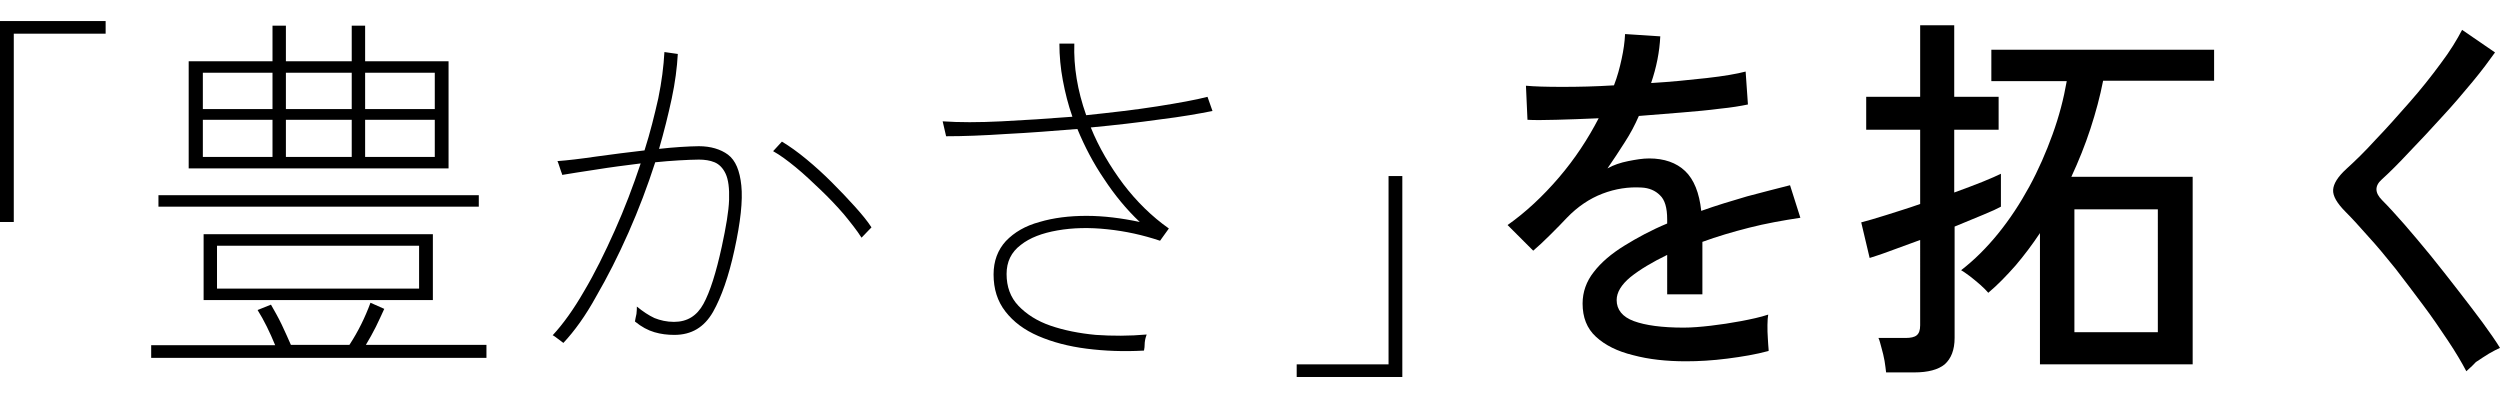 <?xml version="1.0" encoding="utf-8"?>
<!-- Generator: Adobe Illustrator 27.8.1, SVG Export Plug-In . SVG Version: 6.00 Build 0)  -->
<svg version="1.1" id="レイヤー_1" xmlns="http://www.w3.org/2000/svg" xmlns:xlink="http://www.w3.org/1999/xlink" x="0px"
	 y="0px" width="653.2px" height="104px" viewBox="0 0 653.2 104" style="enable-background:new 0 0 653.2 104;"
	 xml:space="preserve">
<g>
	<path d="M0,58V5.5h27.6v3.3h-24V58H0z"/>
	<path d="M39.5,93.6v-3.4h32.4c-1.4-3.4-2.9-6.5-4.6-9.2l3.5-1.4c0.9,1.6,1.9,3.3,2.8,5.2c0.9,1.9,1.7,3.7,2.4,5.3h15.3
		c2.3-3.5,4.1-7.2,5.5-11l3.6,1.6c-0.7,1.5-1.4,3.1-2.2,4.7c-0.8,1.6-1.7,3.2-2.6,4.7h31.5v3.4H39.5V93.6z M41.4,54v-3h83.7v3H41.4z
		 M49.3,44V16h21.9V6.7h3.5V16h17.2V6.7h3.5V16h21.8v28H49.3z M53,28.5h18.2V19H53V28.5z M53,41h18.2v-9.7H53V41z M53.2,78.4V61.2
		h59.9v17.2H53.2z M56.7,75.4h52.8V64.2H56.7V75.4z M74.7,28.5h17.2V19H74.7V28.5z M74.7,41h17.2v-9.7H74.7V41z M95.4,28.5h18.2V19
		H95.4V28.5z M95.4,41h18.2v-9.7H95.4V41z"/>
	<path d="M147.2,89.6c-0.9-0.7-1.6-1.2-2-1.5s-0.7-0.5-0.8-0.5c2.7-2.9,5.5-6.8,8.2-11.5c2.8-4.7,5.4-10,8-15.8s4.8-11.6,6.8-17.6
		c-4,0.5-7.9,1-11.6,1.6c-3.8,0.6-6.7,1-8.9,1.4c0-0.1-0.1-0.4-0.3-0.9c-0.2-0.6-0.4-1.2-0.6-1.8c-0.2-0.6-0.3-0.9-0.4-0.9
		c2.7-0.2,6.1-0.6,10.2-1.2c4.2-0.6,8.4-1.1,12.6-1.6c1.5-4.7,2.6-9.2,3.6-13.6c0.9-4.4,1.4-8.4,1.6-12.1l3.5,0.5
		c-0.2,3.6-0.7,7.5-1.6,11.7c-0.9,4.2-2,8.6-3.3,13.1c1.9-0.2,3.8-0.4,5.6-0.5s3.4-0.2,4.8-0.2c3.1,0,5.7,0.8,7.6,2.2
		c2,1.5,3.1,4.2,3.5,8.1s-0.2,9.5-1.8,16.8c-1.5,6.9-3.4,12.3-5.6,16.2c-2.3,4-5.6,6-10.1,6c-1.8,0-3.5-0.2-5.2-0.7
		s-3.4-1.4-5.1-2.8c0.1-0.5,0.2-1.2,0.4-2c0.1-0.8,0.1-1.4,0.1-1.9c1.6,1.3,3.1,2.3,4.6,3c1.5,0.6,3.2,1,5.1,1c3.5,0,6-1.6,7.7-4.7
		s3.3-8.1,4.8-15c1.1-5.1,1.8-9.2,1.9-12.2c0.1-3-0.2-5.3-0.9-6.8s-1.7-2.5-2.9-3s-2.6-0.7-4.1-0.7s-3.2,0.1-5.2,0.2
		c-2,0.1-4.1,0.3-6.2,0.5c-2,6.2-4.3,12.3-7,18.4s-5.5,11.6-8.4,16.6C153,82.5,150.1,86.5,147.2,89.6z M225.1,62.1
		c-1.2-1.9-2.8-3.9-4.6-6.1c-1.9-2.2-3.9-4.3-6.1-6.4c-2.2-2.1-4.3-4.1-6.5-5.9c-2.2-1.8-4.1-3.2-5.9-4.2l2.3-2.5
		c2,1.2,4.1,2.7,6.4,4.6c2.3,1.9,4.5,3.9,6.6,6c2.2,2.2,4.2,4.3,6,6.3s3.3,3.8,4.4,5.5L225.1,62.1z"/>
	<path d="M298.9,91.6c-5.3,0.3-10.3,0.1-15-0.5s-8.9-1.7-12.6-3.3c-3.7-1.6-6.5-3.7-8.6-6.4c-2.1-2.7-3.1-5.9-3.1-9.7
		c0-3.5,1.1-6.4,3.2-8.7c2.2-2.3,5.1-4,8.8-5c3.7-1.1,7.8-1.6,12.3-1.6s9.2,0.6,13.9,1.6c-3.5-3.3-6.6-7.1-9.3-11.2
		c-2.8-4.1-5.1-8.5-7-13.1c-6.3,0.5-12.4,1-18.5,1.3c-6,0.4-11.3,0.6-15.8,0.6l-0.9-3.9c4.3,0.3,9.4,0.3,15.4,0s12.2-0.7,18.5-1.2
		c-1.1-3.1-1.9-6.3-2.5-9.5s-0.9-6.4-0.9-9.6h3.9c-0.2,6,0.8,12.2,3.1,18.7c6.6-0.7,12.8-1.4,18.5-2.3s10.1-1.7,13.2-2.5l1.3,3.7
		c-3.5,0.7-8,1.5-13.7,2.2c-5.7,0.8-11.7,1.5-18.1,2.1c2.1,5.2,5,10.1,8.5,14.8c3.5,4.6,7.5,8.5,11.9,11.6l-2.3,3.2
		c-4.5-1.5-9-2.5-13.8-3c-4.7-0.5-9-0.4-13,0.3s-7.2,1.9-9.6,3.8c-2.5,1.9-3.7,4.4-3.7,7.6c0,3.3,1,6.1,3.1,8.3
		c2.1,2.2,4.9,4,8.4,5.2s7.5,2,11.8,2.4c4.3,0.3,8.8,0.3,13.3-0.1c-0.2,0.5-0.4,1.2-0.5,2.1C299.1,90.5,299,91.1,298.9,91.6z"/>
	<path d="M338.8,98.5v-3.3h24V46h3.6v52.5H338.8z"/>
	<path d="M440.5,94.4c-5.1,0-9.7-0.5-13.8-1.6c-4.1-1-7.3-2.6-9.7-4.8c-2.4-2.2-3.5-5.1-3.5-8.7c0-3,1-5.8,2.9-8.2
		c1.9-2.5,4.6-4.8,8-6.9s7.1-4.1,11.2-5.8v-1.1c0-3-0.6-5.1-1.9-6.3c-1.2-1.2-2.8-1.9-4.8-2c-3.4-0.2-6.8,0.3-10.2,1.6
		c-3.4,1.3-6.5,3.4-9.3,6.3c-1.2,1.3-2.6,2.7-4.3,4.4c-1.7,1.7-3.2,3.1-4.5,4.2l-6.7-6.7c4.7-3.3,9.2-7.5,13.4-12.4
		c4.2-4.9,7.6-10.1,10.4-15.5c-4.1,0.2-7.8,0.3-11.1,0.4c-3.4,0.1-5.9,0.1-7.5,0l-0.4-8.9c2.1,0.2,5.3,0.3,9.5,0.3s8.7-0.1,13.5-0.4
		c0.9-2.3,1.5-4.6,2-6.9s0.8-4.4,0.9-6.5l9.2,0.6c-0.2,4.1-1,8.1-2.4,12.2c5.1-0.3,10-0.8,14.5-1.3s7.9-1.1,10.2-1.7l0.6,8.6
		c-1.9,0.4-4.3,0.8-7.3,1.1c-3,0.4-6.4,0.7-10,1s-7.4,0.6-11.2,0.9c-1,2.3-2.2,4.6-3.7,6.9c-1.5,2.4-3,4.6-4.5,6.8
		c1.6-0.9,3.4-1.5,5.4-1.9s3.8-0.7,5.5-0.7c3.9,0,7.1,1.1,9.4,3.3s3.7,5.7,4.2,10.4c3.9-1.4,7.9-2.6,12-3.8c4-1.1,7.8-2,11.2-2.9
		l2.7,8.5c-4.6,0.7-9.1,1.5-13.4,2.6s-8.4,2.3-12.2,3.7v13.7h-9.2V66.6c-3.9,1.9-7.1,3.8-9.6,5.8c-2.4,2-3.6,4-3.6,6
		c0,2.5,1.5,4.4,4.5,5.5s7.3,1.7,13,1.7c2.1,0,4.5-0.2,7.1-0.5s5.2-0.7,7.9-1.2c2.6-0.5,5-1,7.1-1.7c-0.1,0.6-0.2,1.5-0.2,2.7
		s0,2.3,0.1,3.5s0.1,2.2,0.2,2.9c0,0.2,0,0.3,0,0.4c-3.3,0.9-6.9,1.5-10.8,2C447.4,94.2,443.8,94.4,440.5,94.4z"/>
	<path d="M492.8,97.3c-0.1-0.8-0.2-1.8-0.4-3c-0.2-1.2-0.5-2.3-0.8-3.4s-0.5-2-0.8-2.6h7.1c1.3,0,2.3-0.2,2.9-0.7
		c0.6-0.5,0.9-1.3,0.9-2.6V62.7c-3,1.1-5.7,2.1-8.2,3c-2.4,0.9-4.1,1.4-5,1.7l-2.2-9.3c1.5-0.4,3.7-1,6.5-1.9s5.8-1.8,8.9-2.9V33.9
		h-14.1v-8.6h14.1V6.6h8.9v18.7h11.6v8.6h-11.6v16.4c2.7-1,5.2-1.9,7.4-2.8c2.2-0.9,3.8-1.6,4.8-2.1V54c-0.9,0.5-2.4,1.2-4.6,2.1
		c-2.2,0.9-4.8,2-7.5,3.1v29.1c0,3.1-0.9,5.4-2.6,6.9c-1.7,1.4-4.4,2.1-7.9,2.1C500.2,97.3,492.8,97.3,492.8,97.3z M533,95.2V60.9
		c-2,3-4.1,5.8-6.4,8.5c-2.3,2.6-4.6,5-7.1,7.1c-0.5-0.6-1.2-1.3-2.1-2.1c-0.9-0.8-1.9-1.6-2.8-2.3c-0.9-0.7-1.7-1.2-2.2-1.5
		c3.5-2.7,6.7-5.9,9.7-9.6c3-3.7,5.7-7.8,8.1-12.2c2.4-4.4,4.4-9,6.1-13.7c1.7-4.7,2.9-9.3,3.7-13.9h-19.7V13h58.2v8.1h-29
		c-0.8,4.1-1.9,8.2-3.3,12.5c-1.4,4.3-3.1,8.5-5,12.6h31.7v49H533z M542,86.8h21.8V54.7H542V86.8z"/>
	<path d="M644.4,97c-1.2-2.3-2.8-5-4.8-8s-4.1-6.1-6.5-9.3c-2.4-3.2-4.8-6.4-7.2-9.5c-2.5-3.1-4.8-5.9-7.1-8.4
		c-2.3-2.6-4.2-4.7-5.9-6.4c-2.3-2.3-3.4-4.2-3.3-5.8c0.1-1.6,1.2-3.4,3.5-5.5c2.2-2,4.8-4.5,7.6-7.6c2.9-3,5.8-6.3,8.8-9.7
		s5.7-6.8,8.2-10.2c2.5-3.3,4.3-6.3,5.6-8.8l8.6,5.9c-1.5,2.1-3.4,4.7-5.9,7.7s-5.1,6.1-8,9.2c-2.9,3.2-5.7,6.2-8.5,9.1
		c-2.7,2.9-5.1,5.3-7.2,7.2c-1.9,1.7-1.8,3.5,0.1,5.4c1.7,1.7,3.6,3.8,5.8,6.3s4.5,5.3,6.9,8.2c2.4,3,4.8,6,7.1,9s4.5,5.8,6.4,8.4
		s3.5,4.9,4.6,6.7c-0.7,0.3-1.7,0.8-2.9,1.5s-2.3,1.5-3.4,2.2C645.8,95.8,644.9,96.5,644.4,97z"/>
</g>
</svg>
